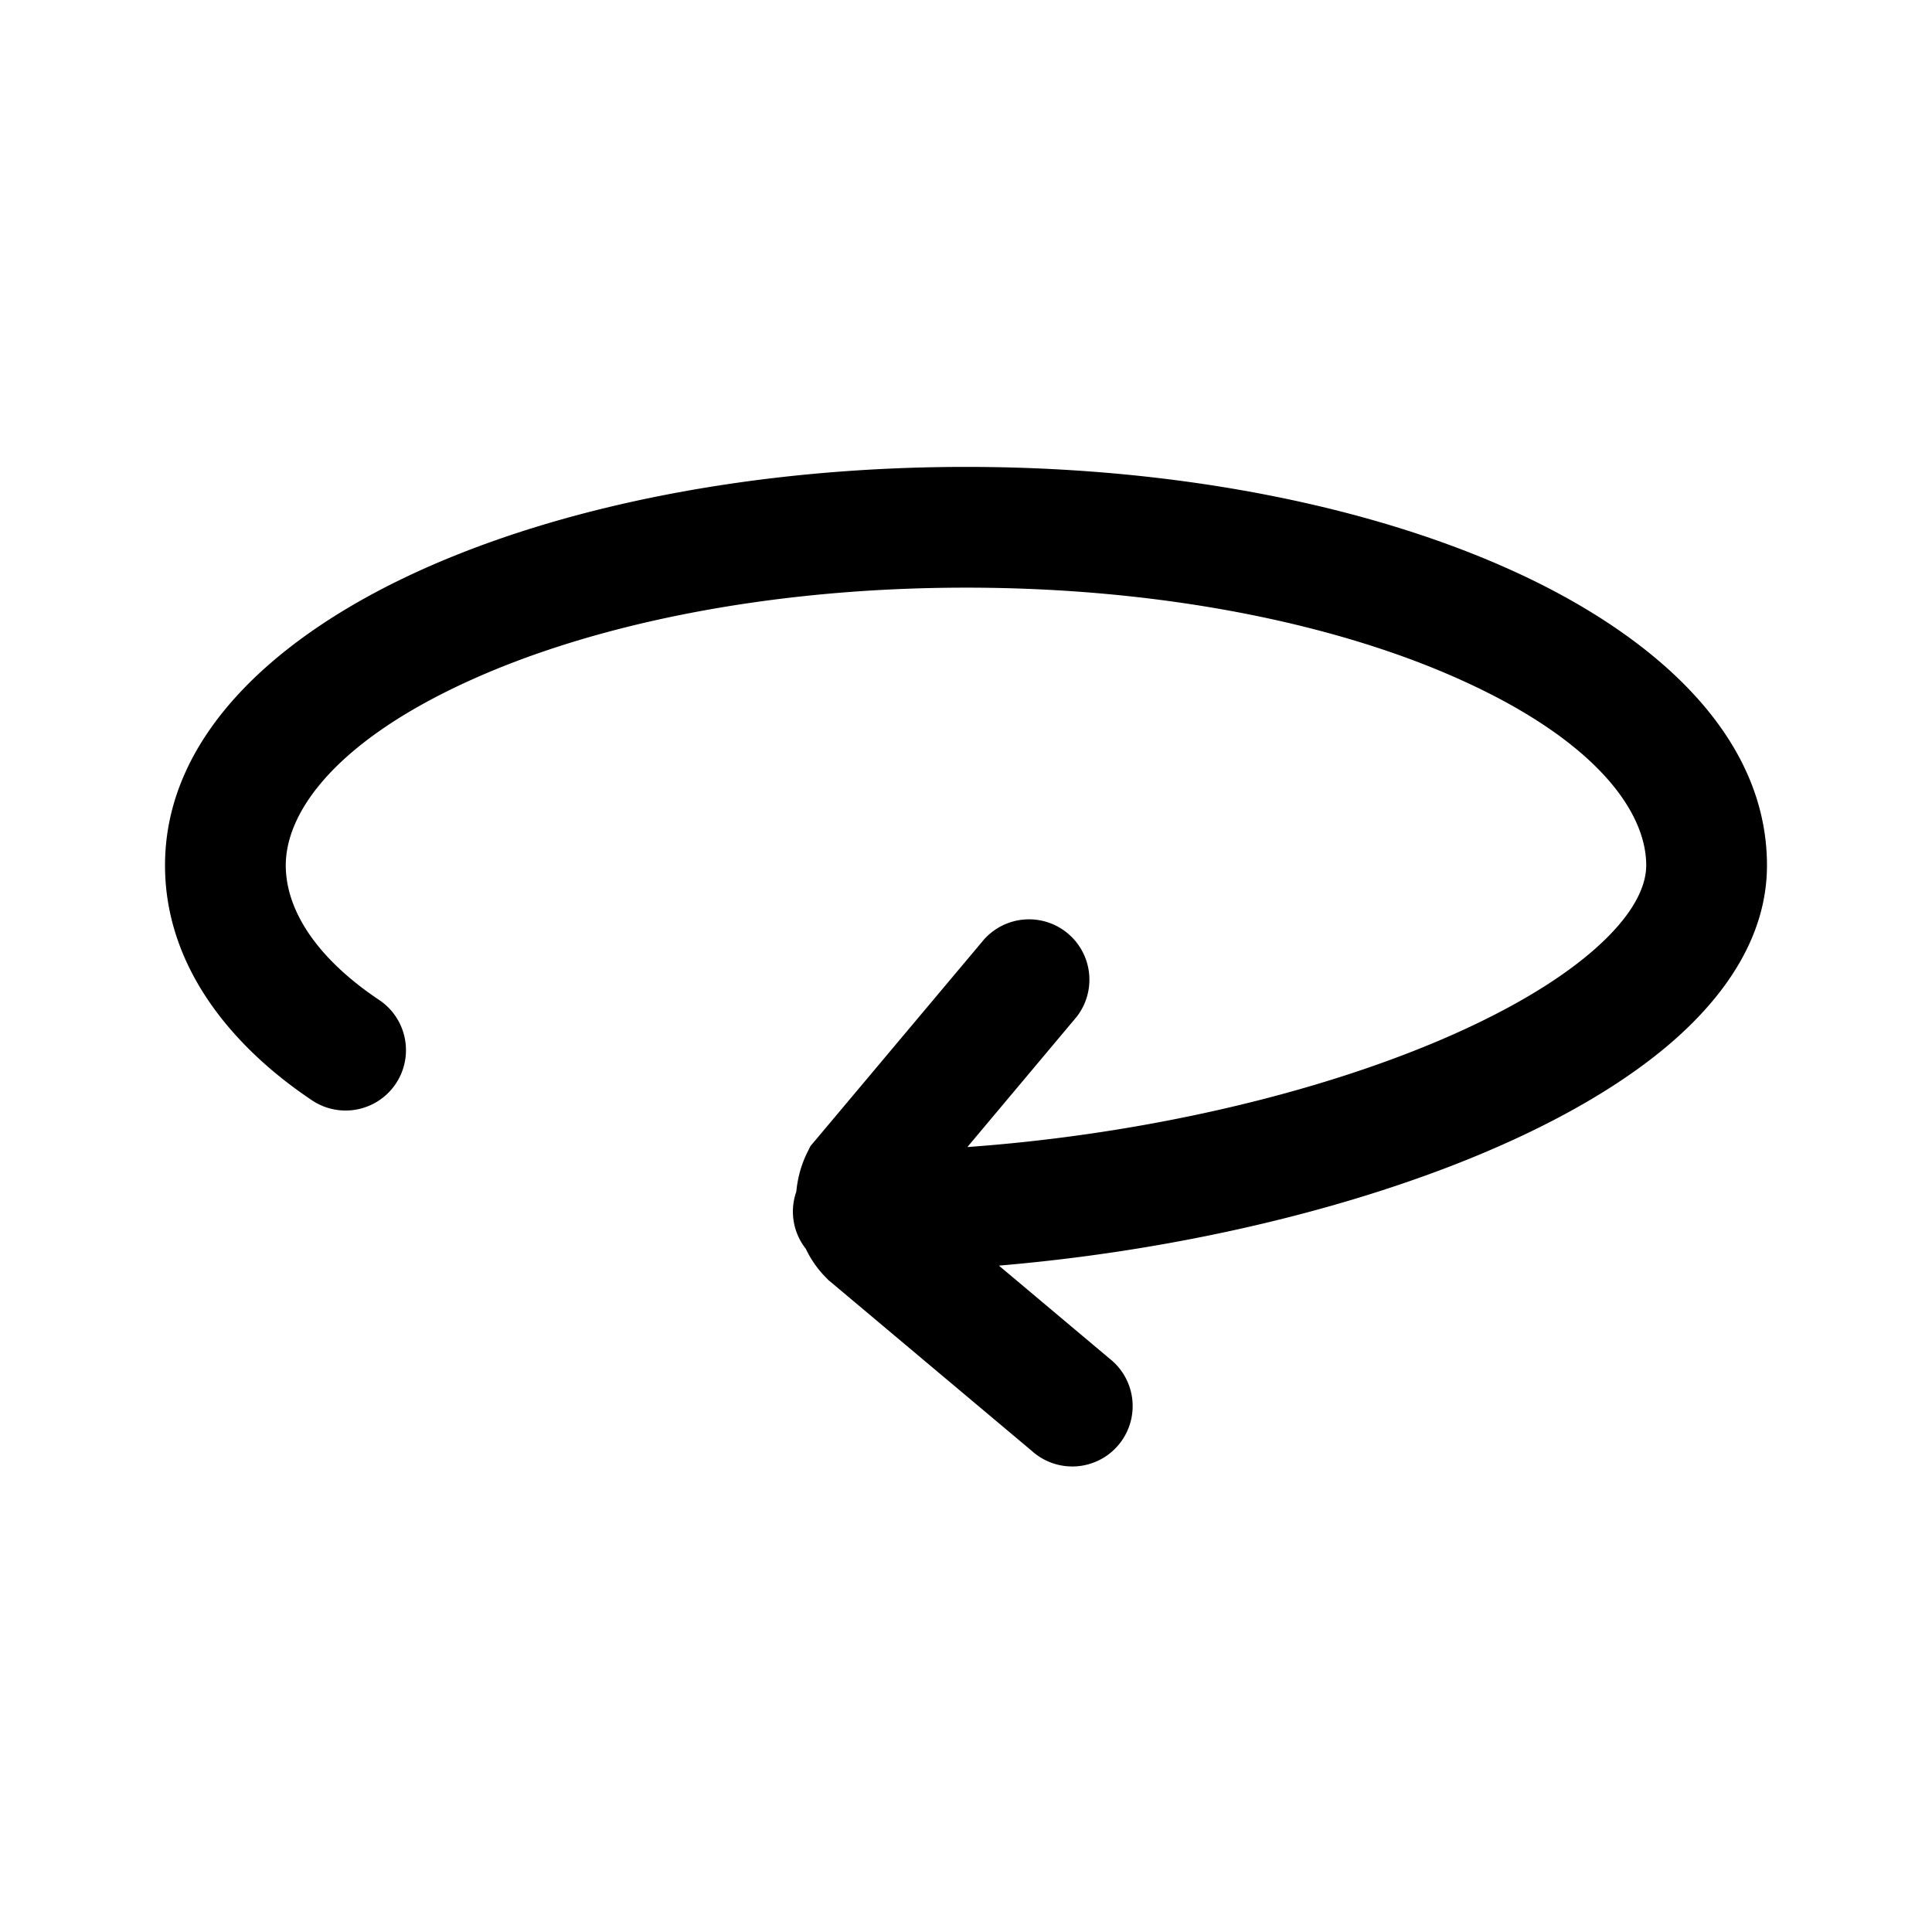 <svg xmlns="http://www.w3.org/2000/svg" fill="none" viewBox="0 0 24 24">
  <path fill="#000" fill-rule="evenodd" d="M20.45 10.75c0-.677-.639-1.542-2.25-2.28-1.544-.71-3.733-1.17-6.2-1.17s-4.656.461-6.2 1.17c-1.611.738-2.25 1.603-2.25 2.28 0 .543.367 1.143 1.166 1.676a.75.75 0 0 1-.832 1.248c-1.001-.667-1.834-1.667-1.834-2.924 0-1.623 1.411-2.858 3.125-3.644C6.955 6.289 9.367 5.8 12 5.8s5.044.489 6.825 1.306c1.714.786 3.125 2.021 3.125 3.644 0 .89-.53 1.635-1.2 2.211-.683.586-1.613 1.089-2.664 1.5-1.627.636-3.633 1.088-5.677 1.261l1.373 1.154a.75.75 0 1 1-.964 1.148l-2.5-2.1-.025-.02-.023-.024a1.303 1.303 0 0 1-.26-.367.747.747 0 0 1-.118-.71c.017-.18.067-.348.137-.488l.04-.08.057-.067 2.1-2.5a.75.75 0 0 1 1.148.964l-1.357 1.617c2-.144 3.97-.578 5.522-1.185.962-.376 1.725-.804 2.233-1.24.52-.447.678-.813.678-1.074Z" clip-rule="evenodd"/>
</svg>
